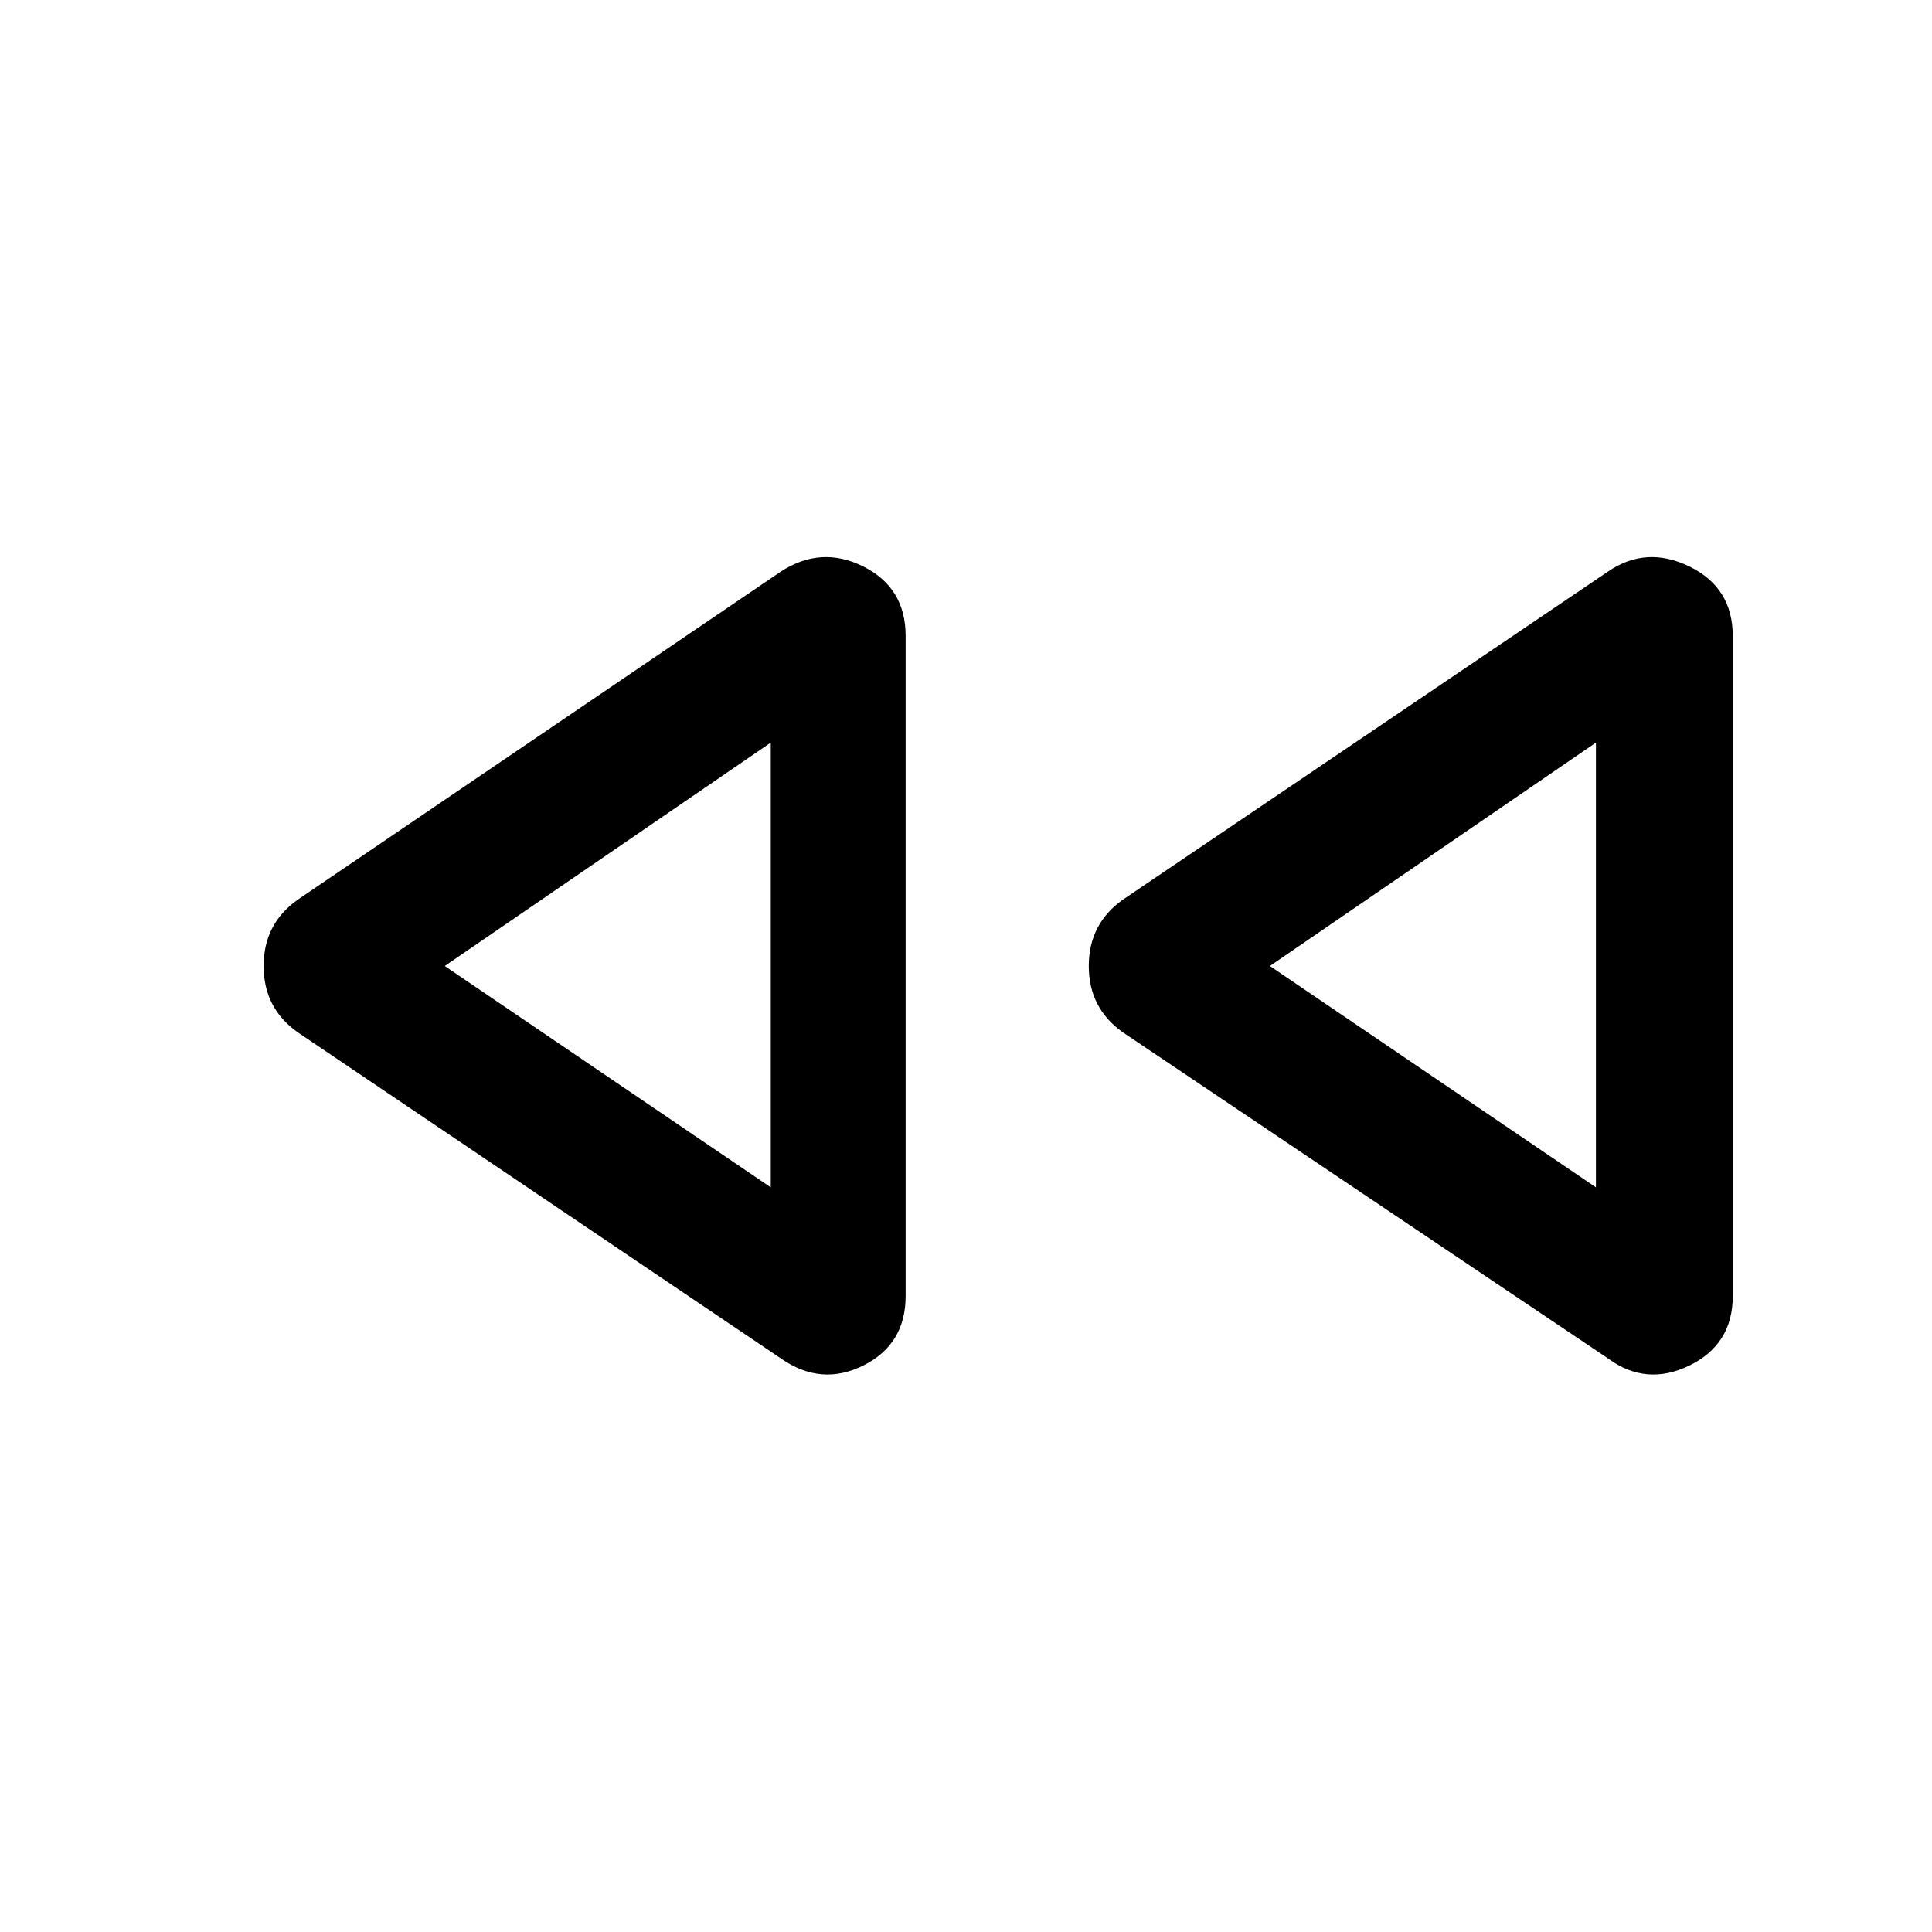 <svg xmlns="http://www.w3.org/2000/svg" height="40" width="40"><path d="m33.292 28.125-10.042-6.75q-.708-.5-.708-1.375t.708-1.375l10.042-6.792q.791-.541 1.687-.104.896.438.896 1.438v13.666q0 1-.896 1.438-.896.437-1.687-.146Zm-17.125 0-10-6.75q-.709-.5-.709-1.375t.709-1.375l10-6.792q.833-.541 1.708-.104.875.438.875 1.438v13.666q0 1-.875 1.438-.875.437-1.708-.146ZM15.958 20Zm17.084 0Zm-17.084 4.583v-9.208L9.208 20Zm17.084 0v-9.208L26.292 20Z"/></svg>